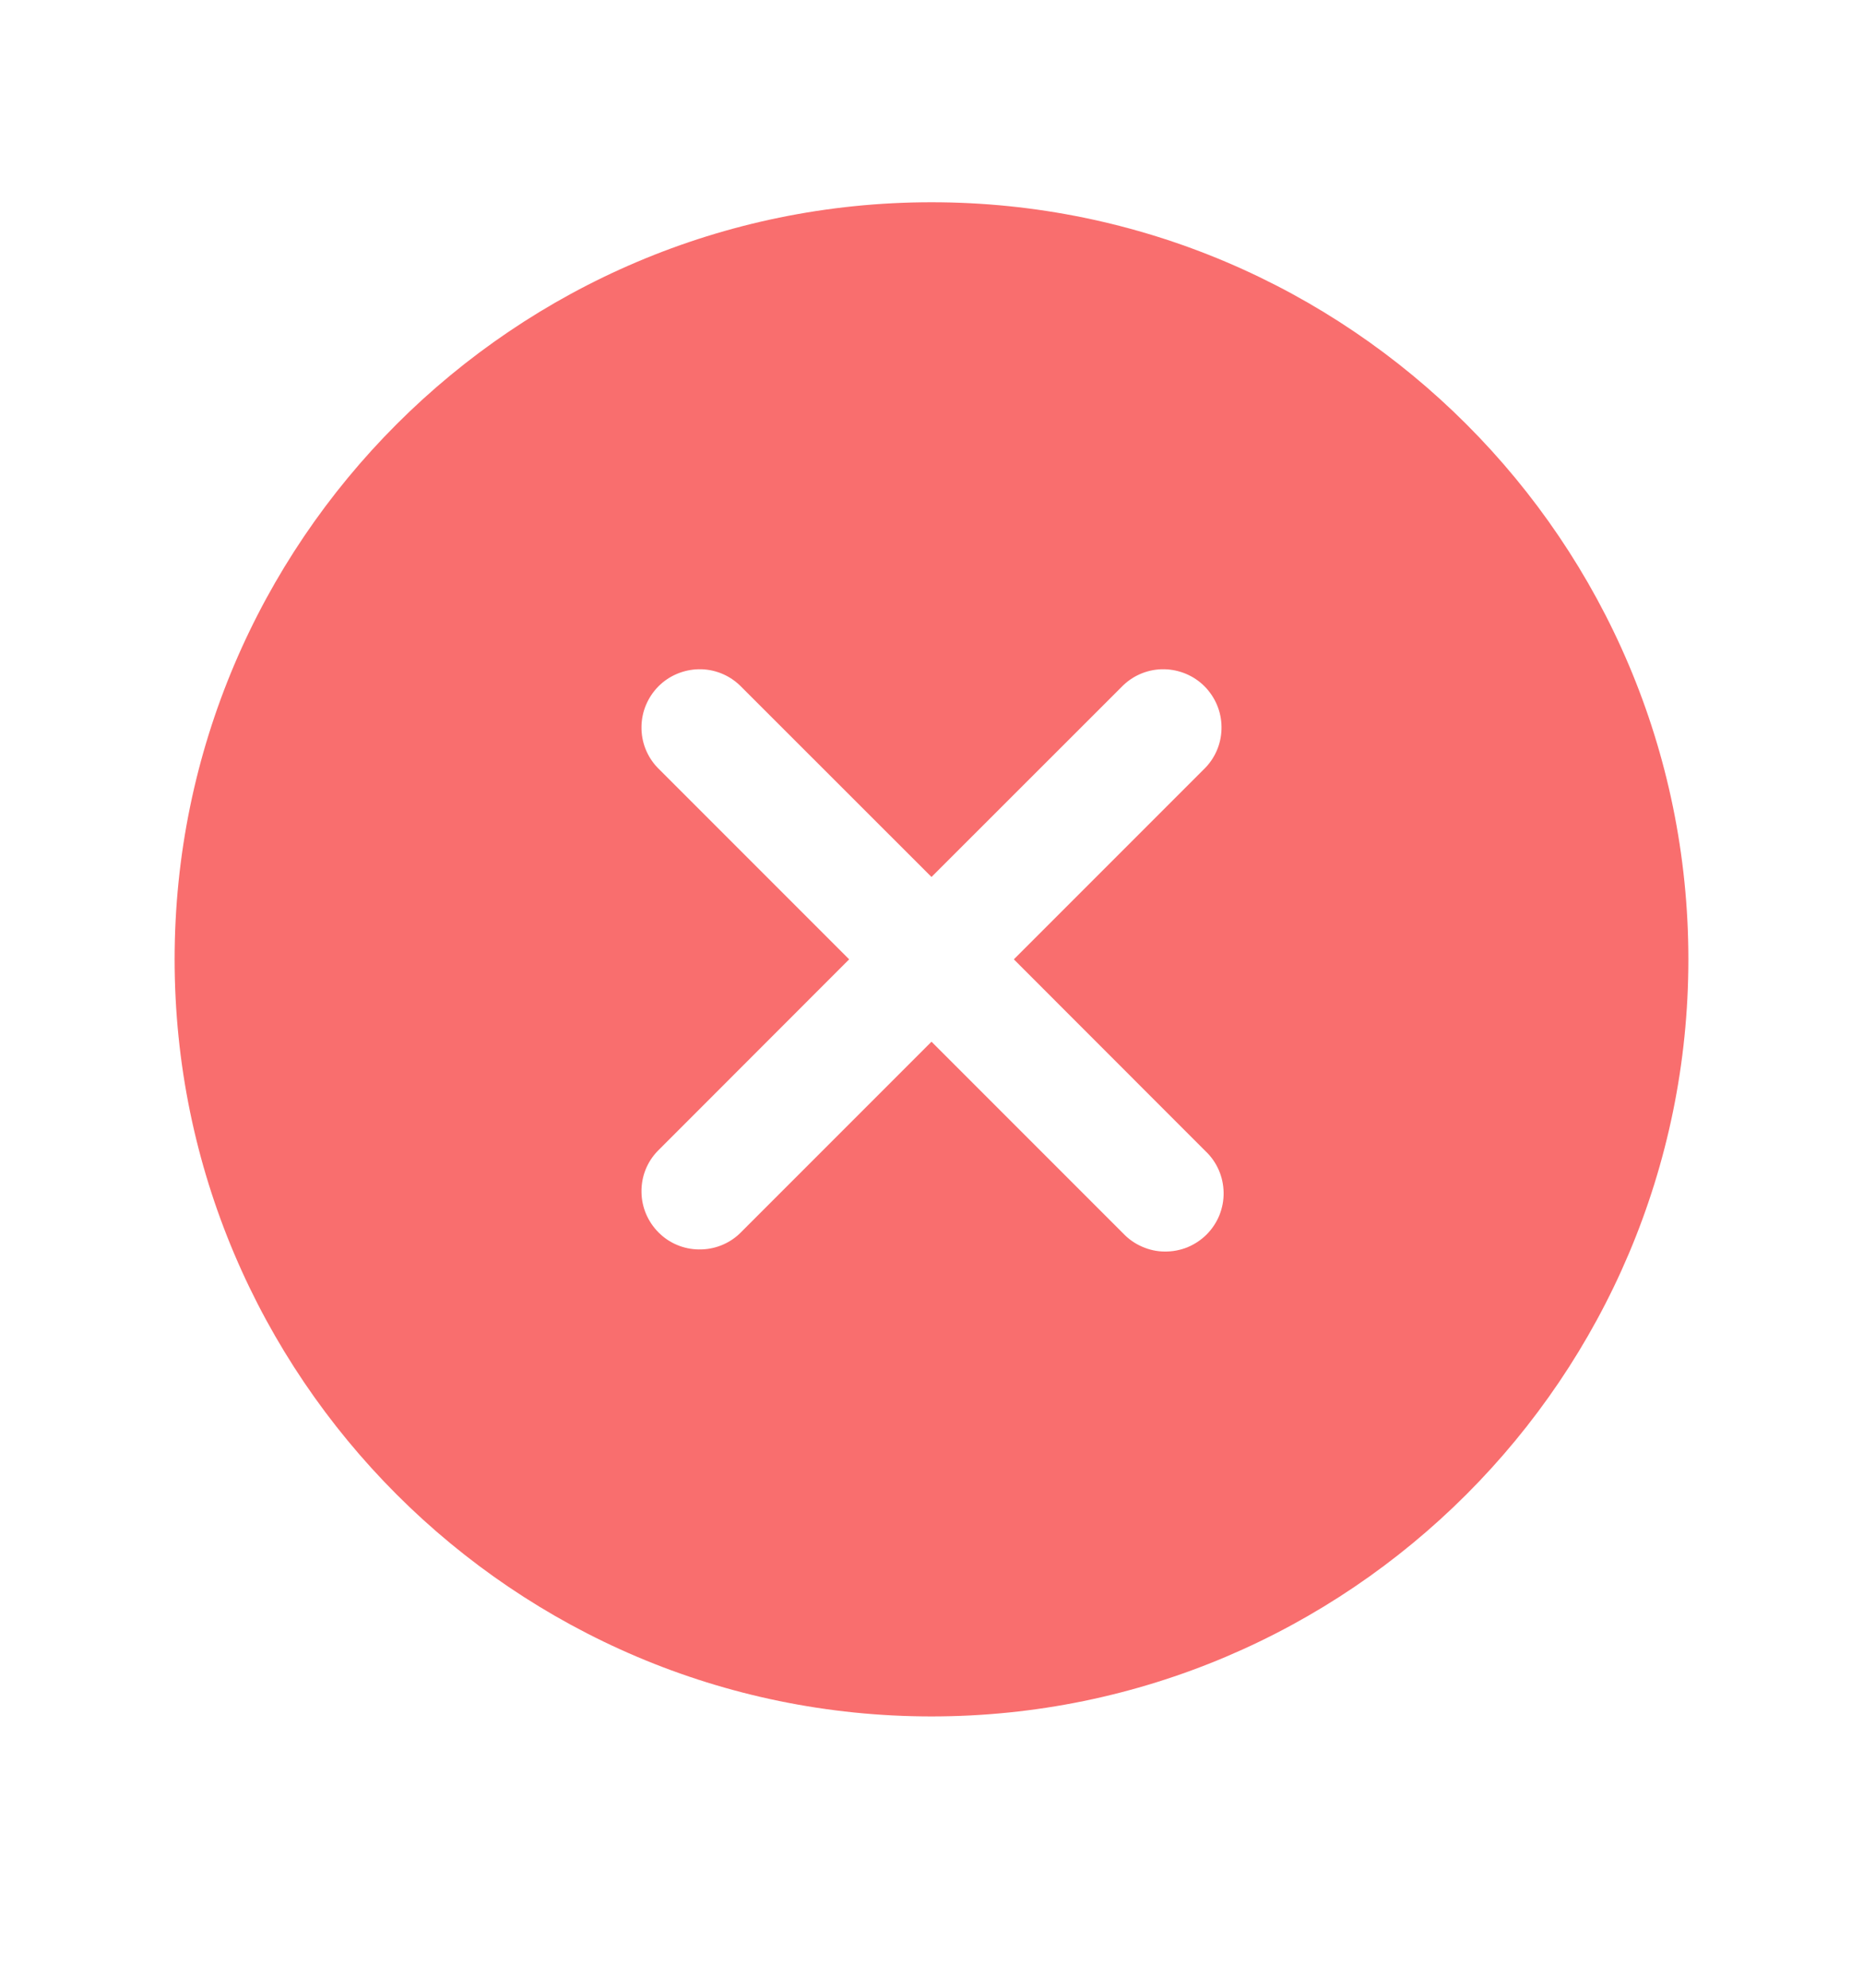 <svg xmlns="http://www.w3.org/2000/svg" width="15" height="16" viewBox="0 0 15 16" fill="none">
	<path d="M7.5 1.628C4.14 1.628 1.406 4.362 1.406 7.722C1.406 11.082 4.14 13.816 7.5 13.816C10.86 13.816 13.594 11.082 13.594 7.722C13.594 4.362 10.86 1.628 7.5 1.628ZM9.706 9.266C9.752 9.309 9.788 9.361 9.813 9.418C9.838 9.475 9.851 9.537 9.852 9.6C9.853 9.662 9.841 9.724 9.818 9.782C9.794 9.84 9.759 9.893 9.715 9.937C9.671 9.981 9.618 10.016 9.56 10.04C9.502 10.063 9.44 10.075 9.377 10.074C9.315 10.074 9.253 10.06 9.196 10.035C9.138 10.01 9.087 9.974 9.044 9.929L7.5 8.385L5.956 9.929C5.868 10.013 5.75 10.059 5.627 10.057C5.505 10.056 5.388 10.007 5.302 9.92C5.216 9.834 5.166 9.717 5.165 9.595C5.163 9.472 5.209 9.354 5.294 9.266L6.837 7.722L5.294 6.179C5.209 6.09 5.163 5.972 5.165 5.85C5.166 5.727 5.216 5.611 5.302 5.524C5.388 5.438 5.505 5.389 5.627 5.387C5.75 5.385 5.868 5.432 5.956 5.516L7.5 7.059L9.044 5.516C9.132 5.432 9.25 5.385 9.373 5.387C9.495 5.389 9.612 5.438 9.698 5.524C9.784 5.611 9.834 5.727 9.835 5.85C9.837 5.972 9.791 6.09 9.706 6.179L8.163 7.722L9.706 9.266Z" fill="#F96E6E" />
</svg>
